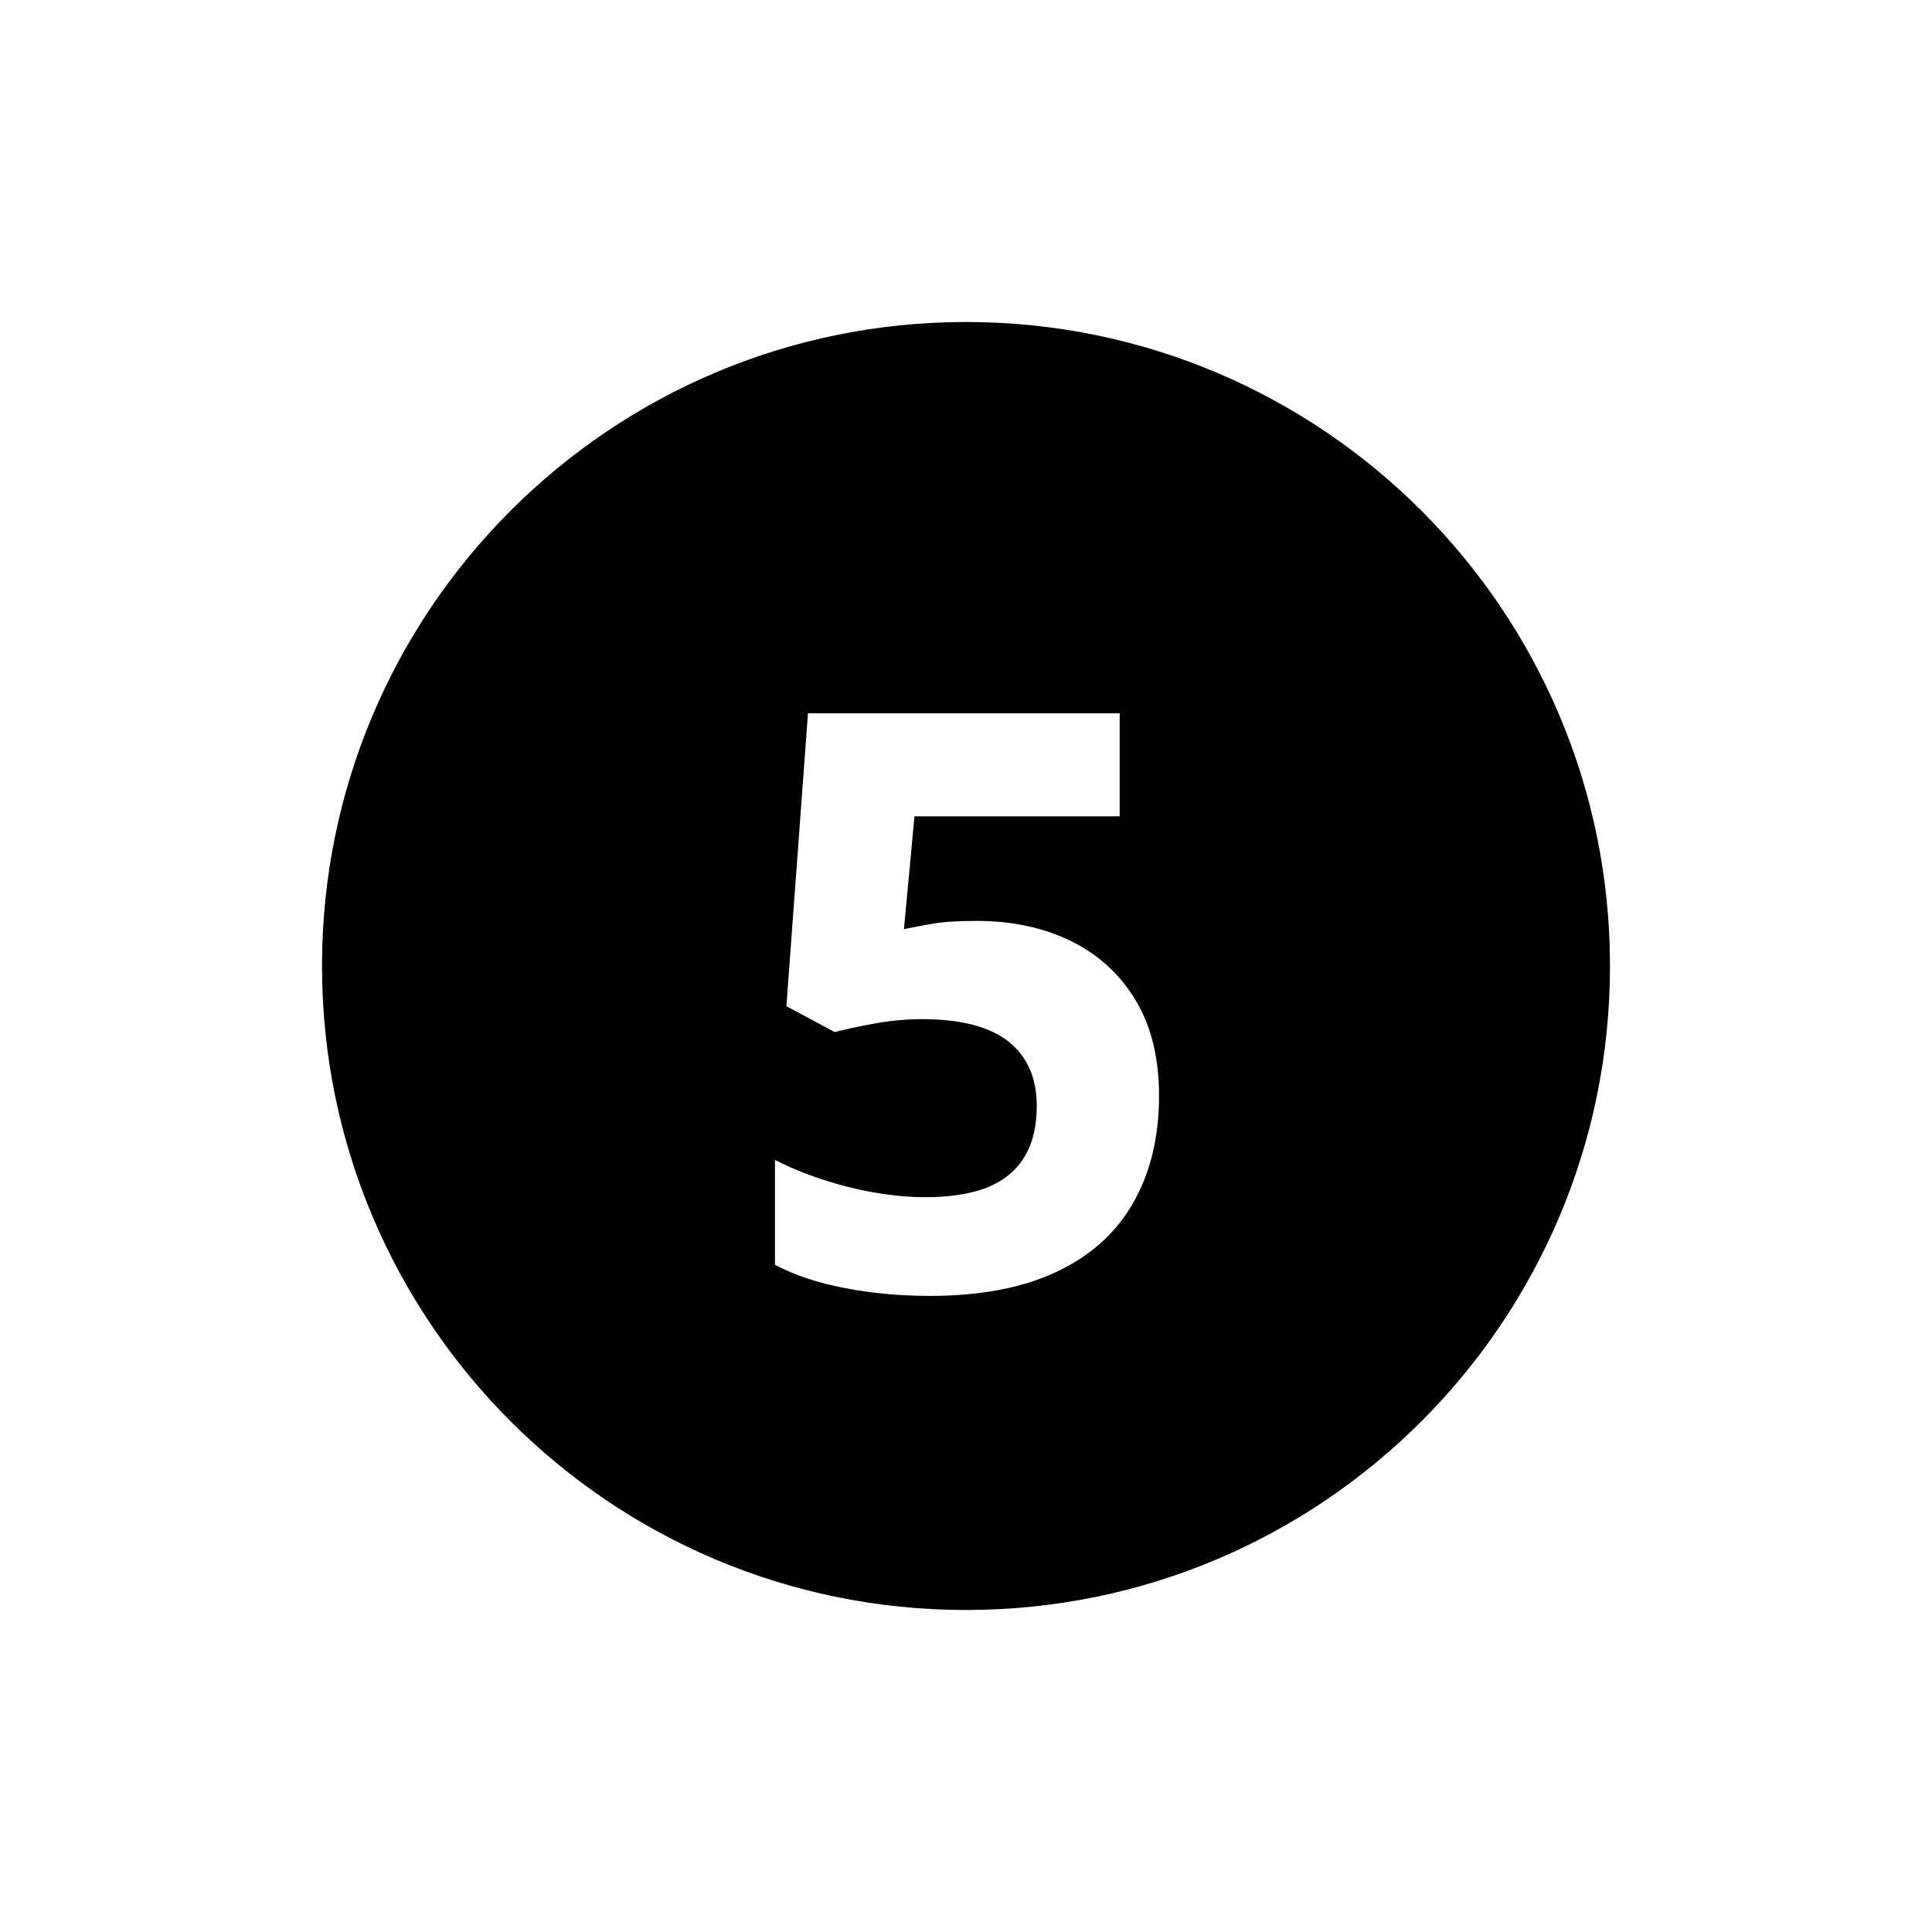 <svg width="24" height="24" viewBox="0 0 24 24"  xmlns="http://www.w3.org/2000/svg">
<path fill-rule="evenodd" clip-rule="evenodd" d="M12 20C16.418 20 20 16.418 20 12C20 7.582 16.418 4 12 4C7.582 4 4 7.582 4 12C4 16.418 7.582 20 12 20ZM13.299 11.688C12.96 11.523 12.573 11.44 12.137 11.44C11.902 11.44 11.72 11.451 11.59 11.474C11.46 11.496 11.339 11.519 11.229 11.542L11.36 10.141H13.909V8.861H10.037L9.769 12.499L10.369 12.821C10.503 12.786 10.669 12.75 10.867 12.714C11.069 12.678 11.263 12.66 11.448 12.66C11.933 12.66 12.293 12.753 12.527 12.938C12.762 13.124 12.879 13.391 12.879 13.739C12.879 14 12.825 14.214 12.718 14.384C12.614 14.55 12.459 14.674 12.254 14.755C12.049 14.833 11.796 14.872 11.497 14.872C11.191 14.872 10.864 14.828 10.516 14.74C10.171 14.649 9.874 14.538 9.627 14.408V15.712C9.874 15.842 10.162 15.938 10.491 16C10.823 16.065 11.176 16.098 11.551 16.098C12.179 16.098 12.703 15.998 13.123 15.8C13.546 15.601 13.864 15.316 14.075 14.945C14.29 14.571 14.398 14.127 14.398 13.612C14.398 13.14 14.3 12.743 14.104 12.421C13.909 12.099 13.641 11.854 13.299 11.688Z" />
</svg>
